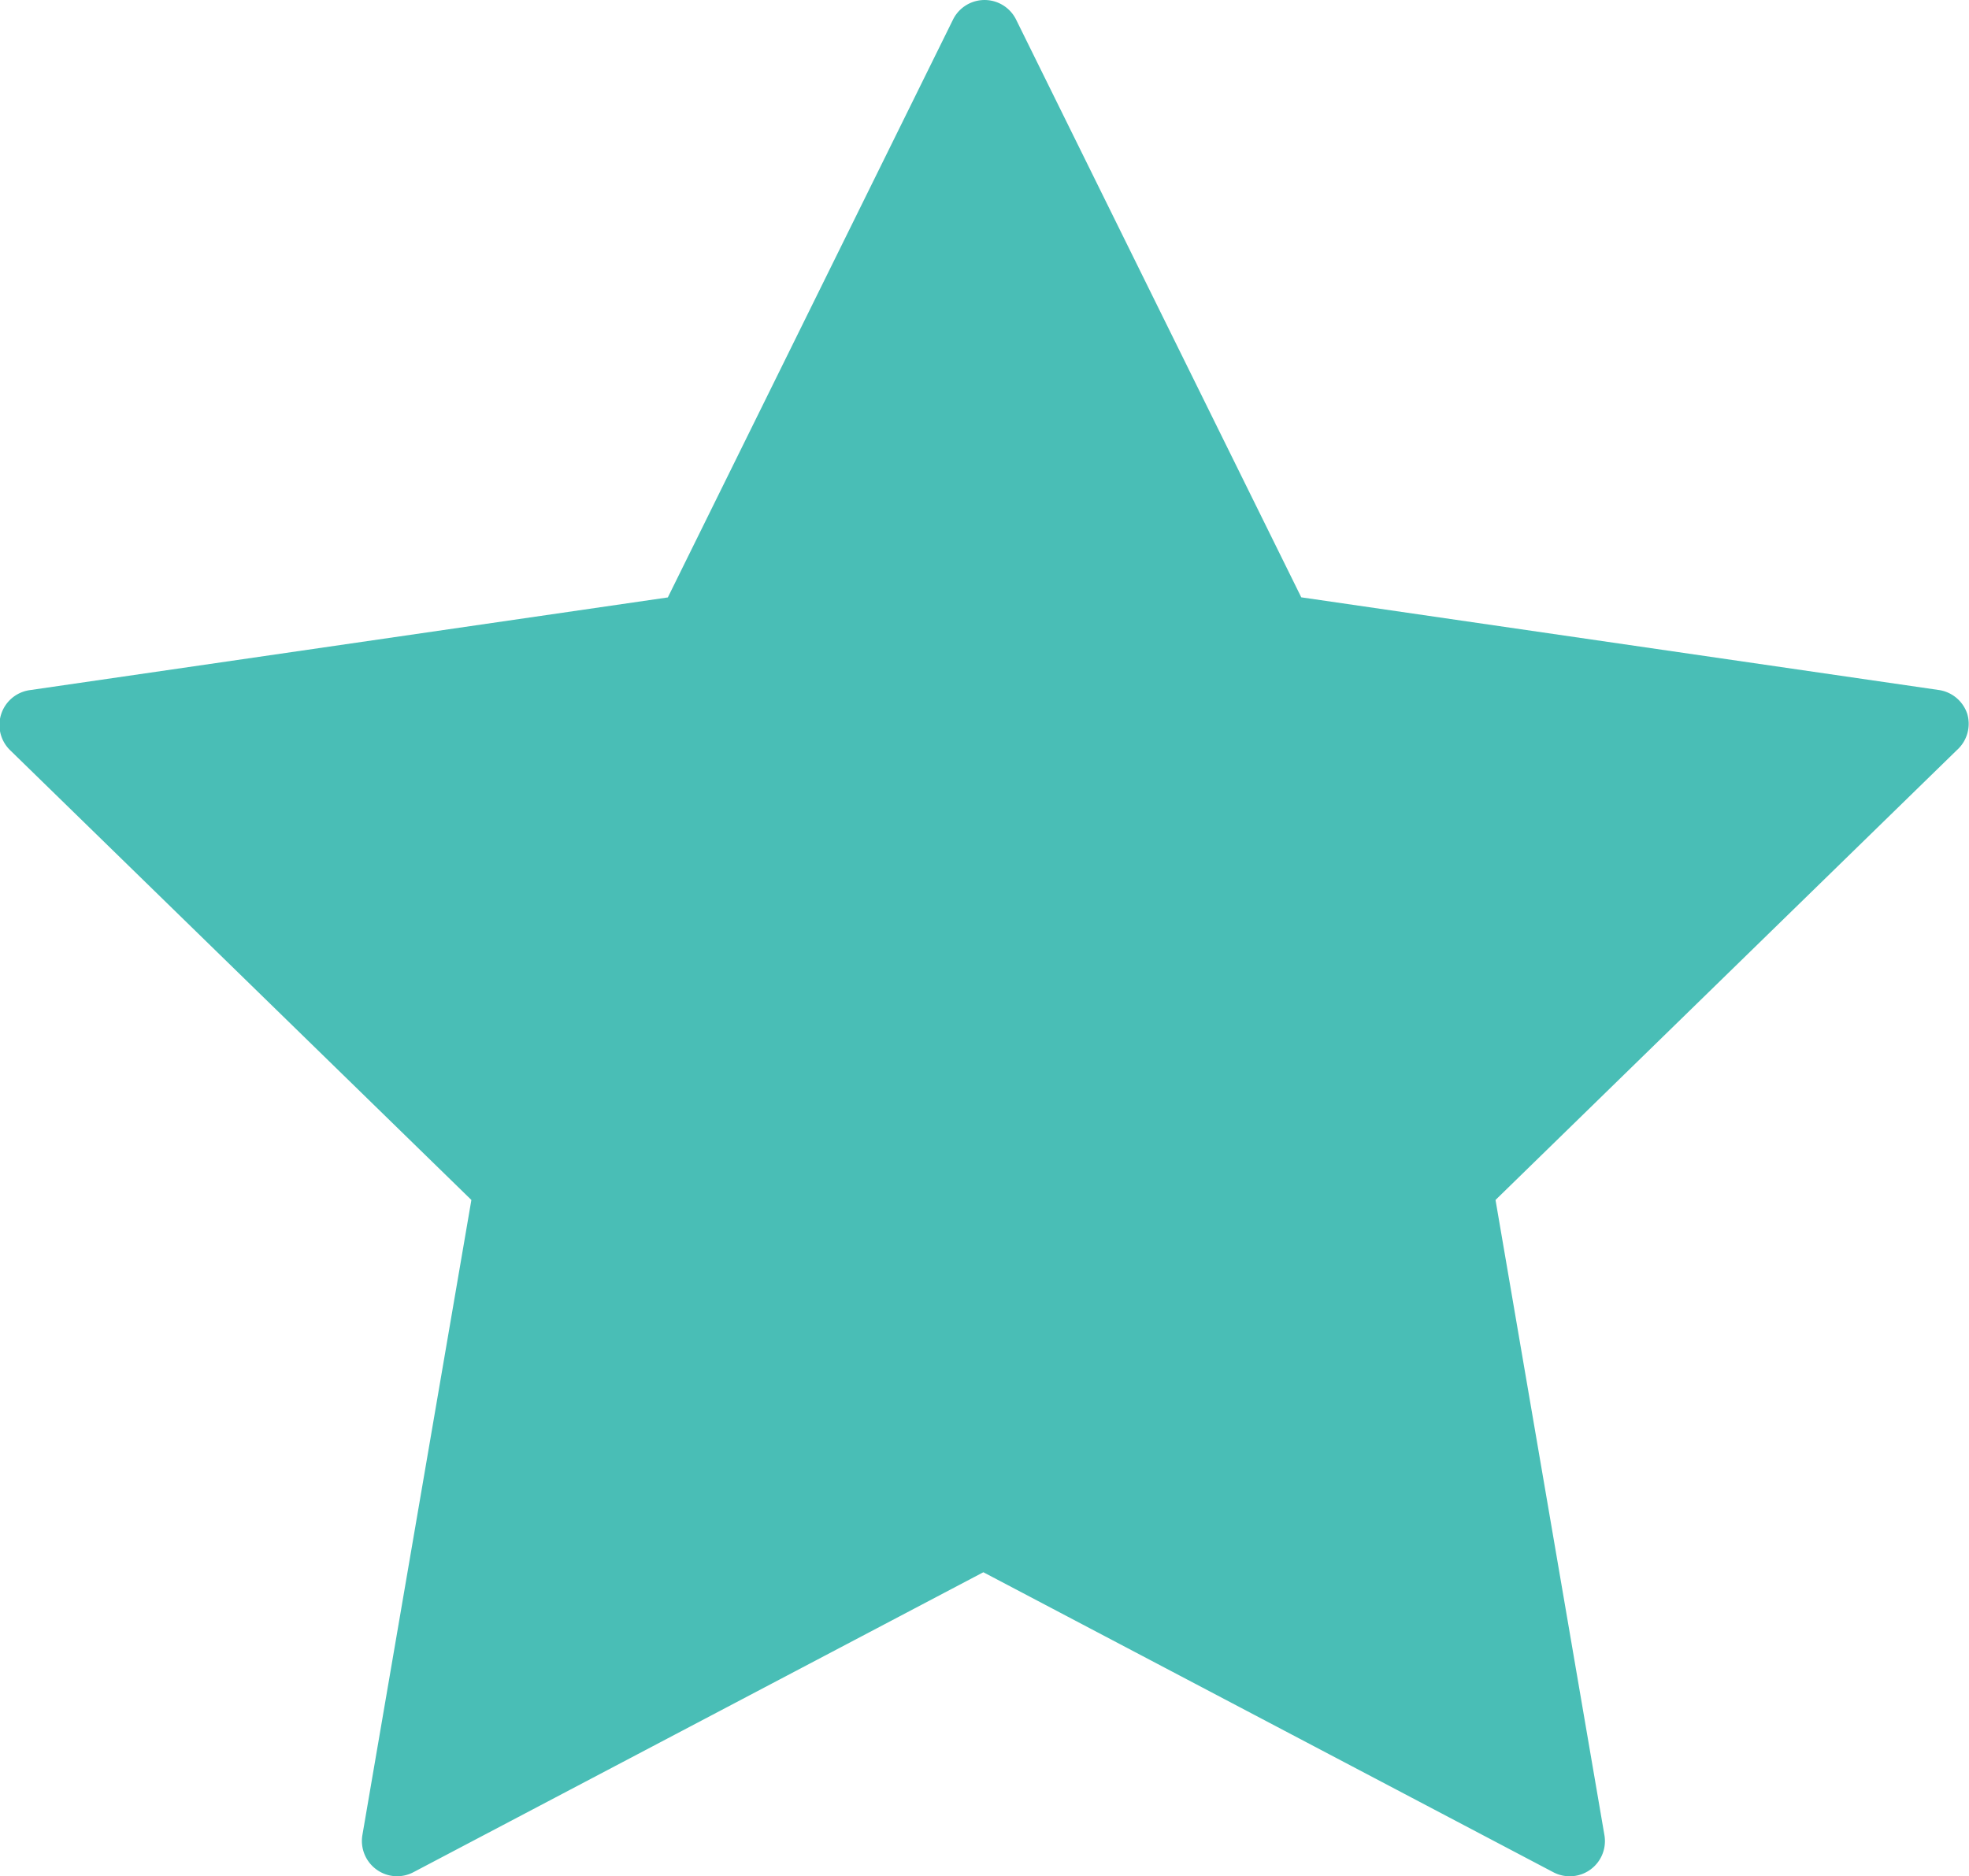 <svg xmlns="http://www.w3.org/2000/svg" width="19.695" height="18.767" viewBox="0 0 19.695 18.767">
  <path id="star" d="M19.678,8.46a.353.353,0,0,0-.285-.24l-6.377-.927L10.164,1.515a.352.352,0,0,0-.632,0L6.68,7.294.3,8.221a.352.352,0,0,0-.2.6l4.615,4.5-1.09,6.352a.353.353,0,0,0,.14.345.35.35,0,0,0,.371.027l5.7-3,5.7,3a.352.352,0,0,0,.512-.372l-1.089-6.352,4.615-4.5A.353.353,0,0,0,19.678,8.46Z" transform="translate(0 -1.318)" fill="#49beb6"/>
</svg>
